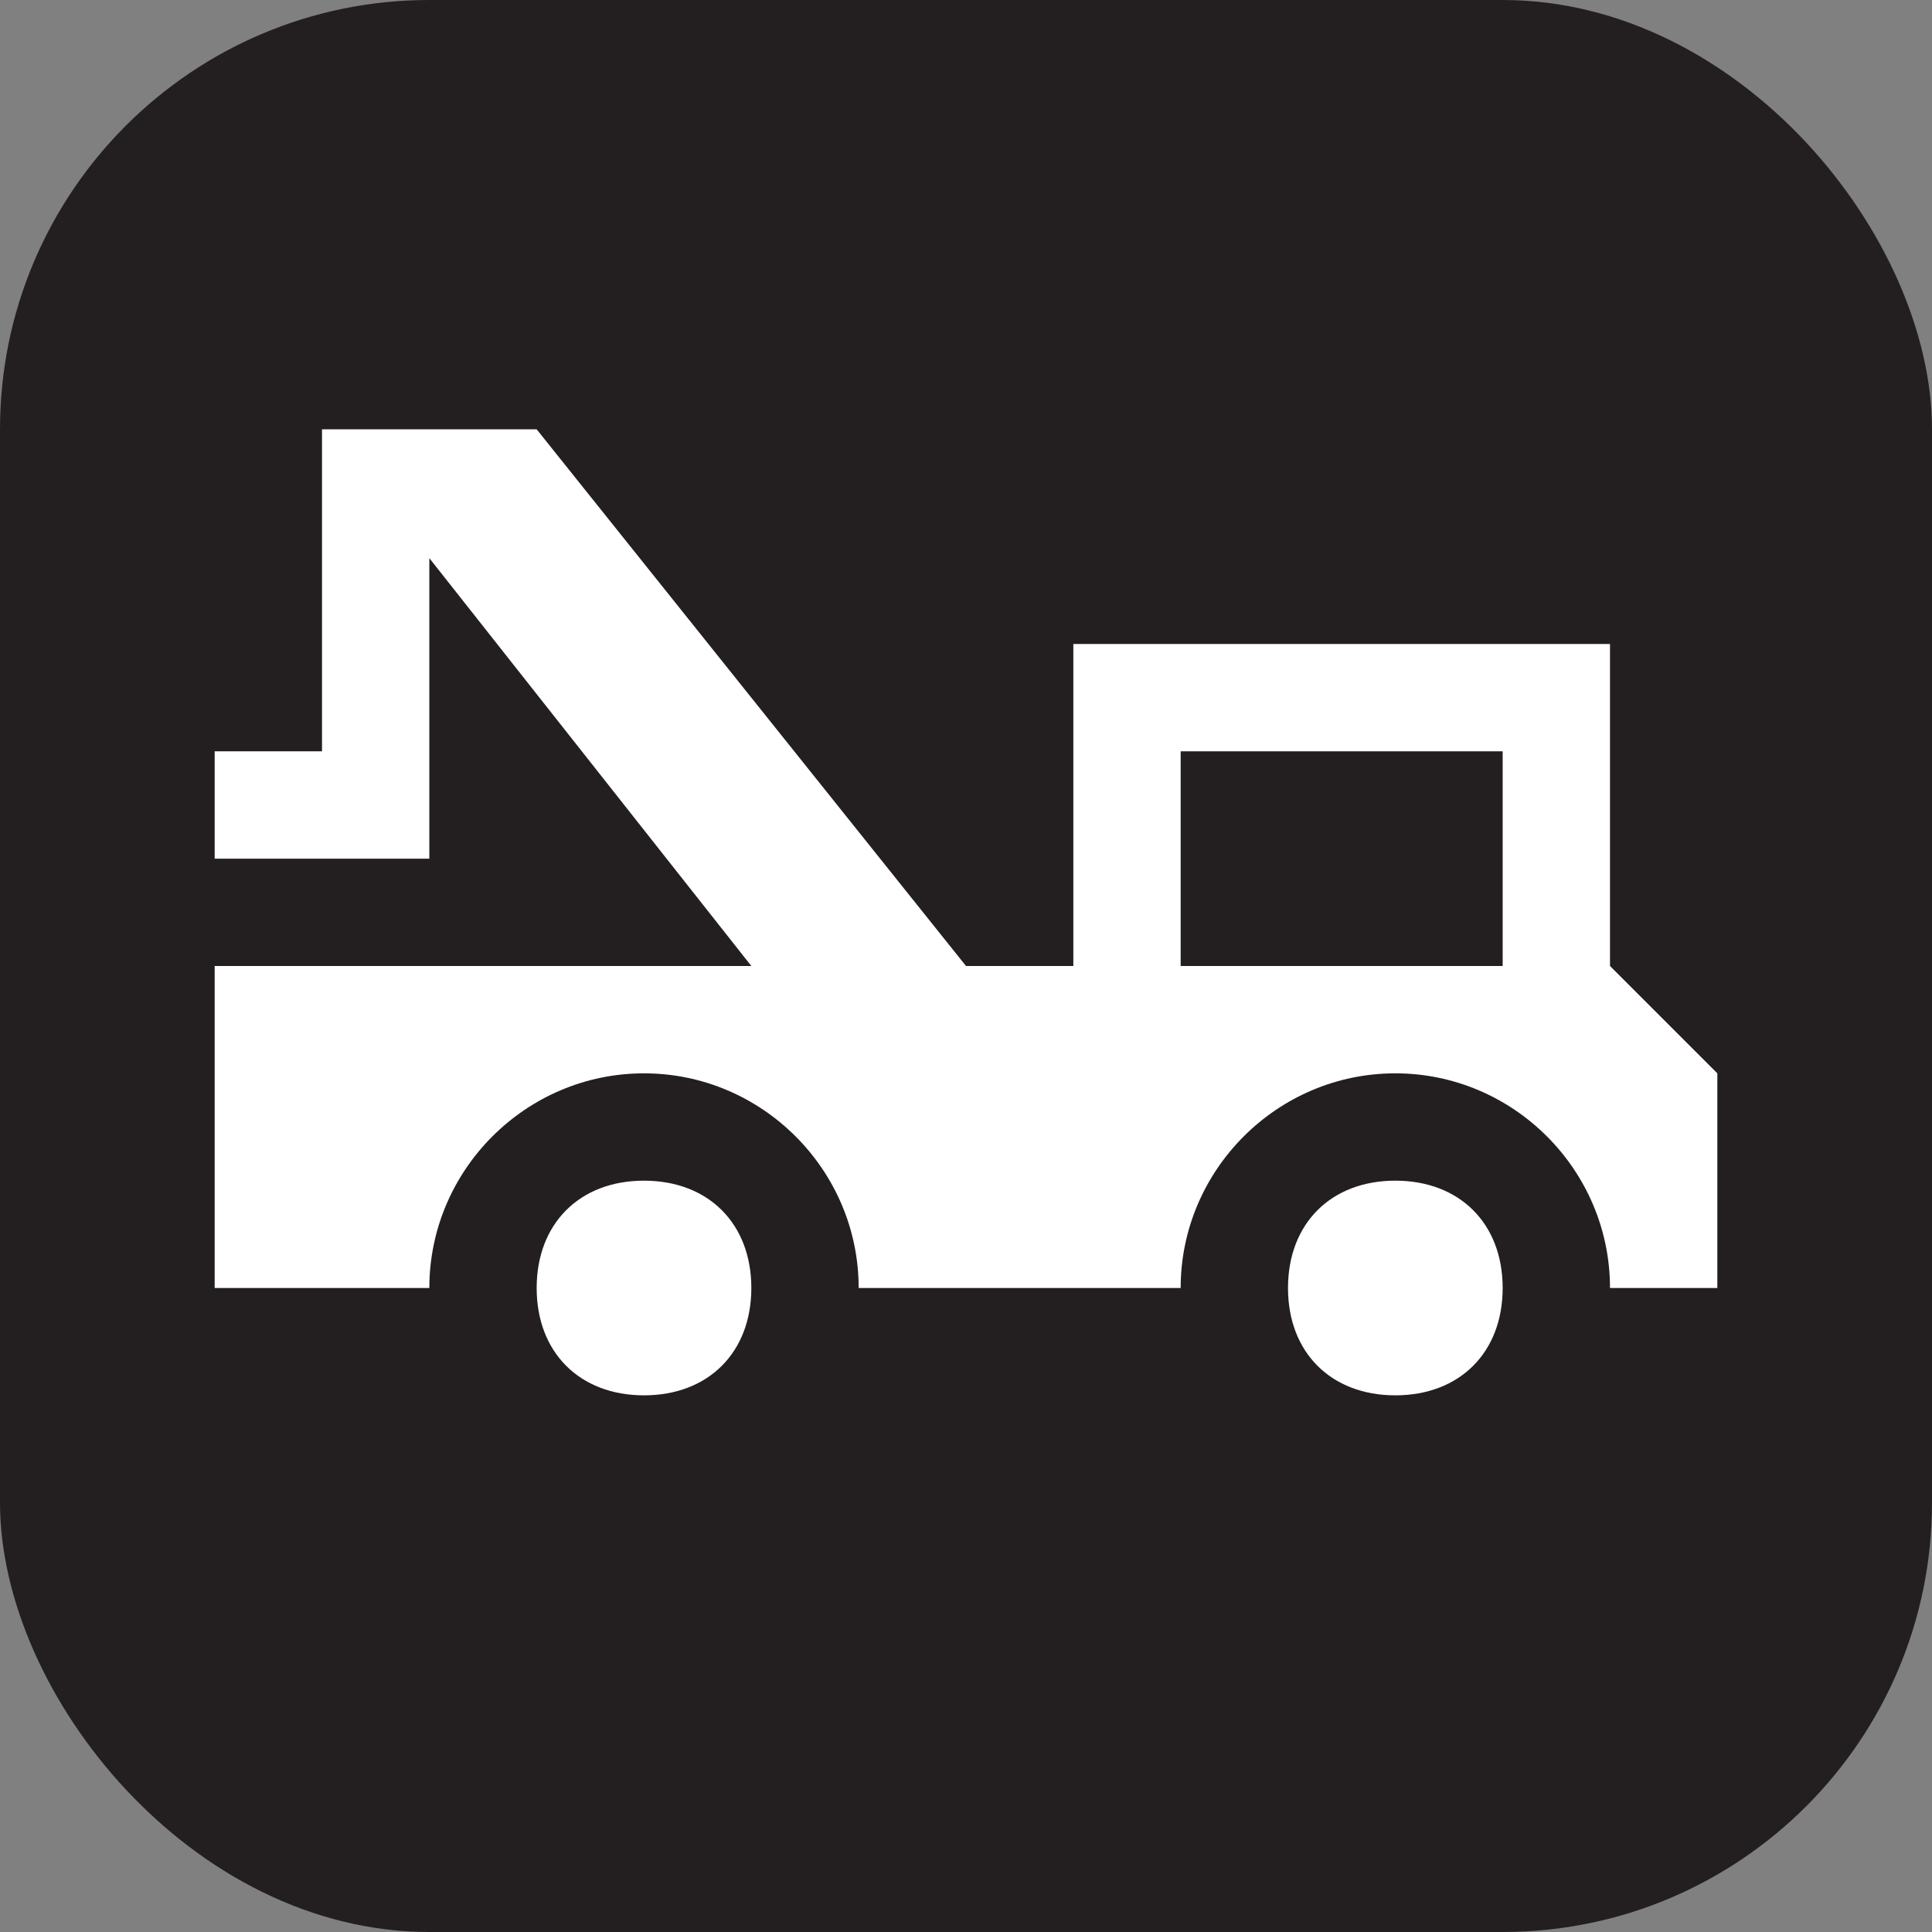<svg xmlns="http://www.w3.org/2000/svg" viewBox="0 0 18 18" height="18" width="18"><rect x="0" y="0" width="18" height="18" fill="#808080" stroke="none"/><title>towing-white-14.svg</title><rect fill="none" x="0" y="0" width="18" height="18"></rect><rect x="0" y="0" width="18" height="18" rx="4" ry="4" fill="#231f20"></rect><path fill="#ffffff" transform="translate(2 2)" d="M11,9c0.6,0,1,0.4,1,1s-0.4,1-1,1s-1-0.4-1-1S10.4,9,11,9z M4,9c0.6,0,1,0.4,1,1s-0.4,1-1,1s-1-0.4-1-1
	S3.4,9,4,9z M13,7V4H8v3H7L3,2H2H1v3H0v1h1h1V3.2L5,7H0v3h2c0-1.1,0.9-2,2-2s2,0.9,2,2h3c0-1.1,0.9-2,2-2s2,0.9,2,2h1V8L13,7z M12,7
	H9V5h1h2V7z"></path></svg>